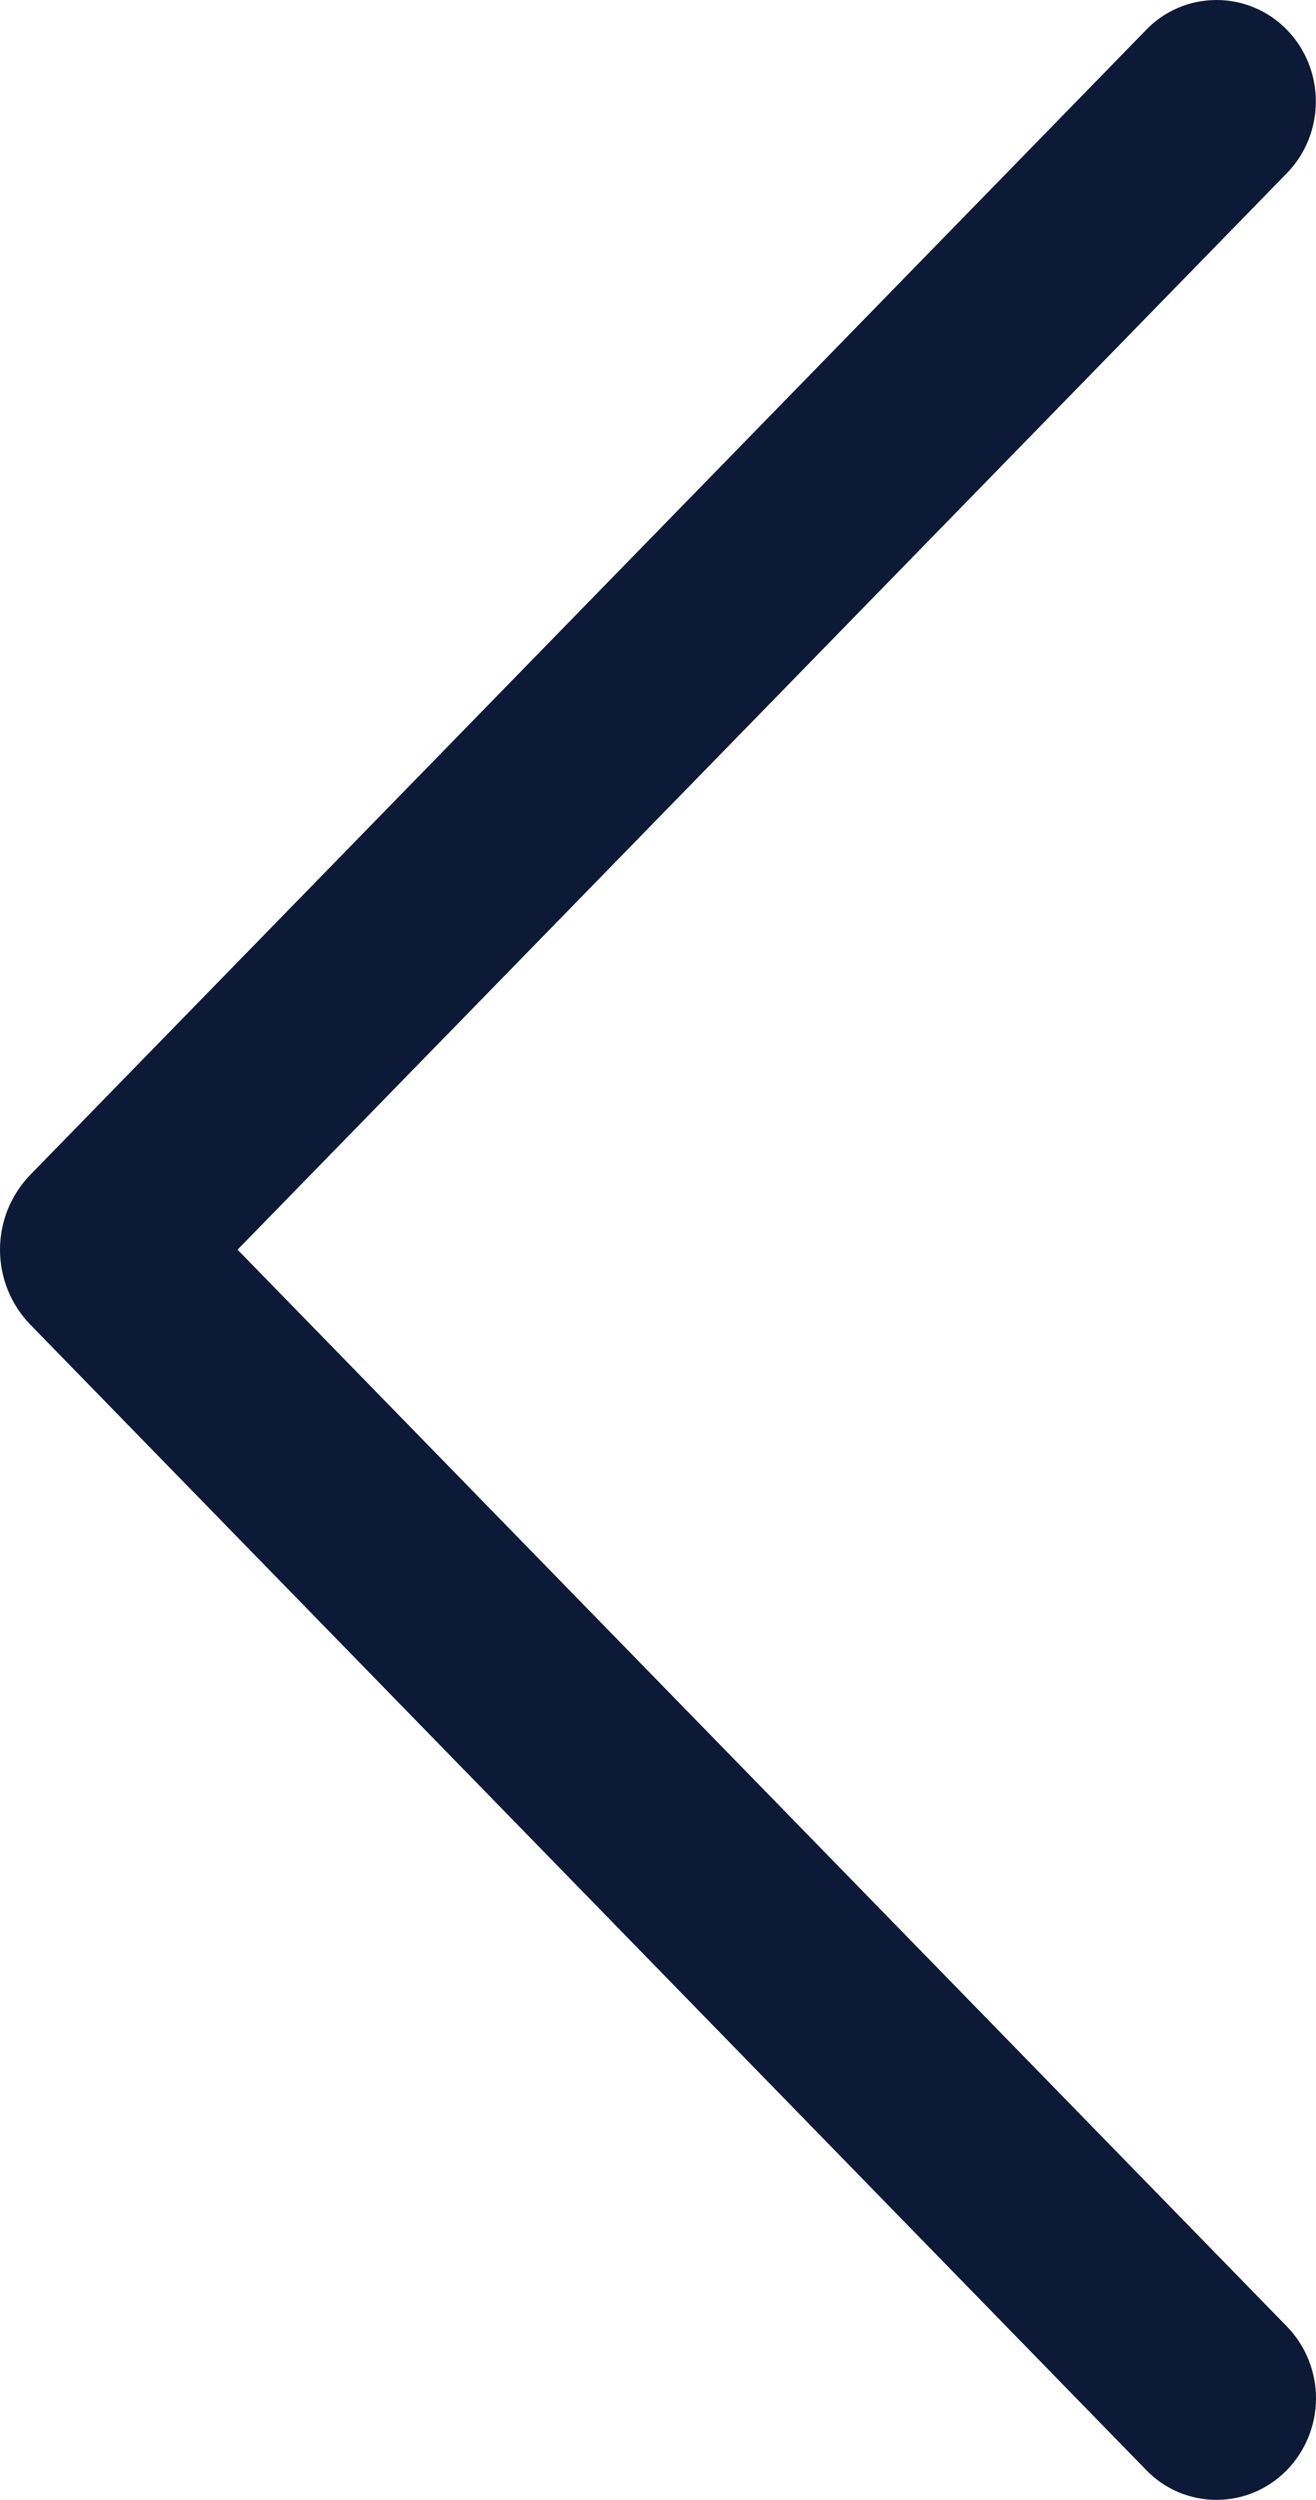 <svg width="17.572" height="33.371" viewBox="0 0 17.572 33.371" fill="none" xmlns="http://www.w3.org/2000/svg" xmlns:xlink="http://www.w3.org/1999/xlink">
	<desc>
			Created with Pixso.
	</desc>
	<defs/>
	<path id="Vector" d="M15.307 0.396L0.408 15.679C0.146 15.947 0 16.308 0 16.682C0 17.057 0.146 17.418 0.408 17.686L15.307 32.975C15.428 33.1 15.574 33.2 15.734 33.268C15.896 33.336 16.068 33.371 16.244 33.371C16.418 33.371 16.592 33.336 16.752 33.268C16.914 33.2 17.059 33.1 17.182 32.975C17.432 32.718 17.572 32.374 17.572 32.015C17.572 31.656 17.432 31.311 17.182 31.055L3.172 16.682L17.182 2.313C17.432 2.057 17.57 1.713 17.57 1.354C17.57 0.996 17.432 0.652 17.182 0.396C17.059 0.27 16.914 0.171 16.752 0.103C16.592 0.035 16.418 0 16.244 0C16.068 0 15.896 0.035 15.734 0.103C15.574 0.171 15.428 0.27 15.307 0.396Z" fill="#0C1A37" fill-opacity="1" fill-rule="nonzero"/>
</svg>
